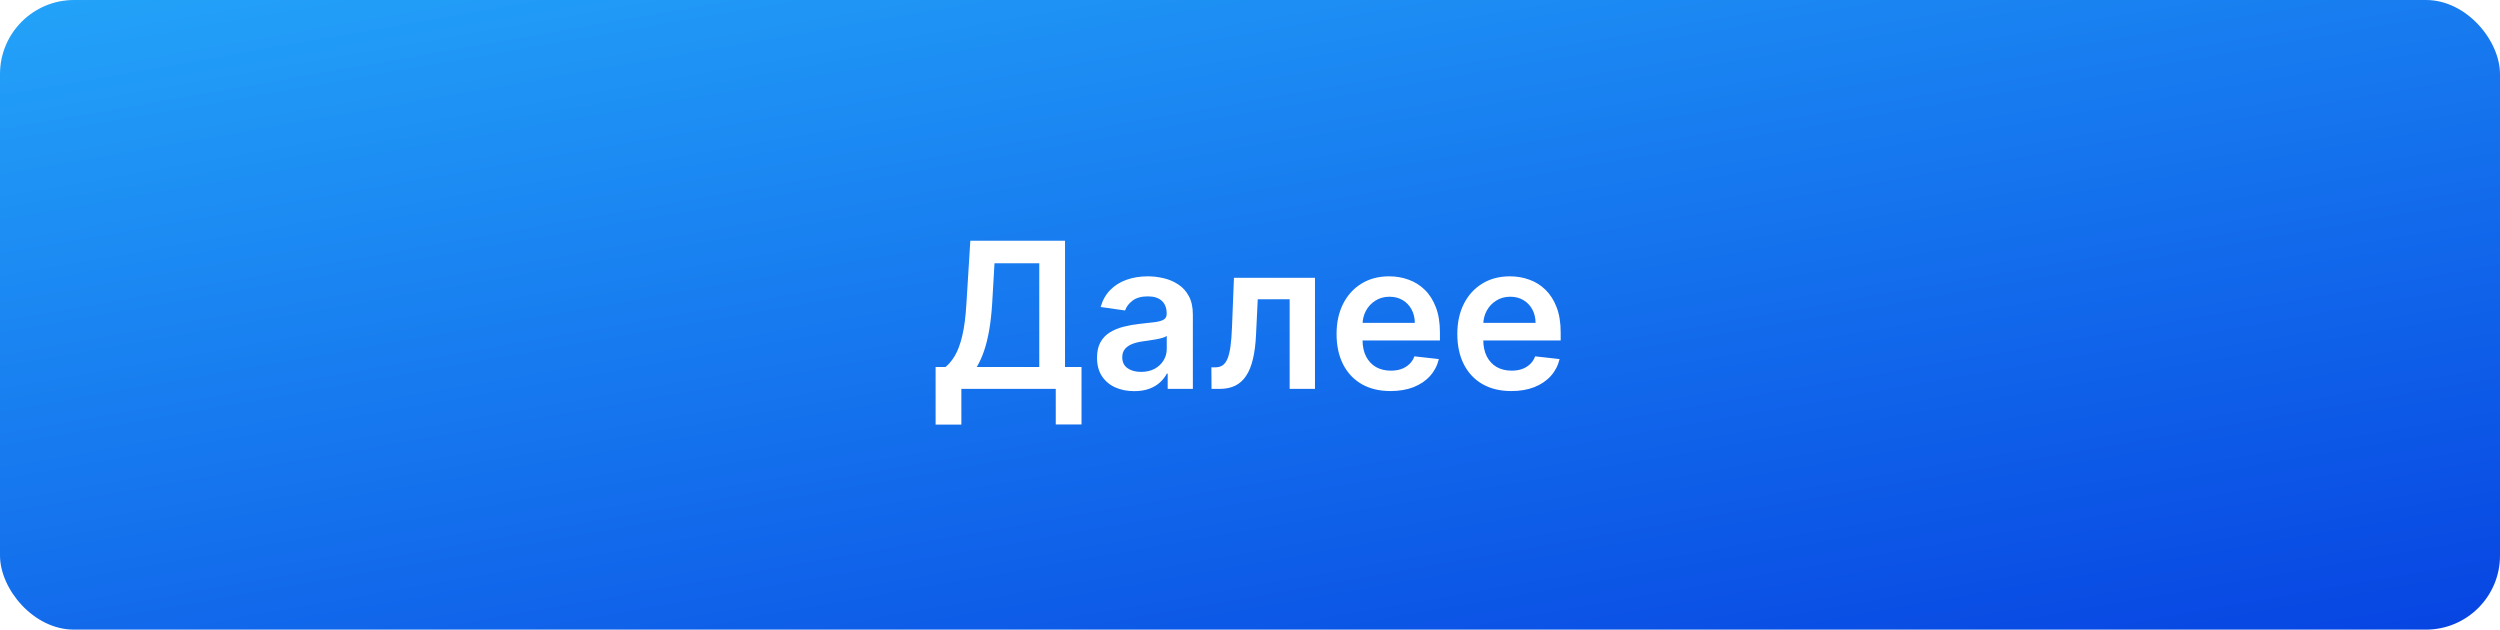 <svg width="270" height="68" viewBox="0 0 270 68" fill="none" xmlns="http://www.w3.org/2000/svg">
<rect width="270" height="68" rx="8" fill="url(#paint0_linear_344_129)"/>
<g filter="url(#filter0_d_344_129)">
<path d="M101.046 45.859V39.633H102.116C102.476 39.346 102.812 38.943 103.124 38.422C103.437 37.901 103.702 37.188 103.921 36.281C104.14 35.375 104.291 34.203 104.374 32.766L104.796 26H115.022V39.633H116.804V45.844H114.022V42H103.827V45.859H101.046ZM105.491 39.633H112.241V28.43H107.405L107.155 32.766C107.088 33.854 106.978 34.828 106.827 35.688C106.676 36.547 106.486 37.305 106.257 37.961C106.028 38.612 105.772 39.169 105.491 39.633ZM122.493 42.242C121.733 42.242 121.048 42.107 120.438 41.836C119.834 41.56 119.355 41.154 119.001 40.617C118.652 40.081 118.478 39.419 118.478 38.633C118.478 37.956 118.603 37.396 118.853 36.953C119.103 36.51 119.444 36.156 119.876 35.891C120.308 35.625 120.795 35.425 121.337 35.289C121.884 35.148 122.449 35.047 123.032 34.984C123.735 34.911 124.306 34.846 124.743 34.789C125.181 34.727 125.498 34.633 125.696 34.508C125.899 34.378 126.001 34.177 126.001 33.906V33.859C126.001 33.271 125.826 32.815 125.478 32.492C125.129 32.169 124.626 32.008 123.97 32.008C123.277 32.008 122.728 32.159 122.321 32.461C121.92 32.763 121.649 33.12 121.509 33.531L118.868 33.156C119.076 32.427 119.42 31.818 119.899 31.328C120.379 30.833 120.965 30.463 121.657 30.219C122.35 29.969 123.116 29.844 123.954 29.844C124.532 29.844 125.108 29.912 125.681 30.047C126.254 30.182 126.777 30.406 127.251 30.719C127.725 31.026 128.105 31.445 128.392 31.977C128.683 32.508 128.829 33.172 128.829 33.969V42H126.11V40.352H126.017C125.845 40.685 125.603 40.997 125.29 41.289C124.983 41.575 124.595 41.807 124.126 41.984C123.662 42.156 123.118 42.242 122.493 42.242ZM123.228 40.164C123.795 40.164 124.287 40.052 124.704 39.828C125.121 39.599 125.441 39.297 125.665 38.922C125.894 38.547 126.009 38.138 126.009 37.695V36.281C125.92 36.354 125.769 36.422 125.556 36.484C125.347 36.547 125.113 36.602 124.853 36.648C124.592 36.695 124.334 36.737 124.079 36.773C123.824 36.81 123.603 36.841 123.415 36.867C122.993 36.925 122.616 37.018 122.282 37.148C121.949 37.279 121.686 37.461 121.493 37.695C121.3 37.925 121.204 38.221 121.204 38.586C121.204 39.107 121.394 39.5 121.774 39.766C122.155 40.031 122.639 40.164 123.228 40.164ZM130.845 42L130.829 39.672H131.243C131.556 39.672 131.819 39.602 132.032 39.461C132.246 39.32 132.423 39.086 132.563 38.758C132.704 38.425 132.813 37.977 132.892 37.414C132.97 36.852 133.024 36.151 133.056 35.312L133.267 30H142.017V42H139.282V32.32H135.837L135.649 36.188C135.603 37.188 135.491 38.055 135.313 38.789C135.142 39.518 134.897 40.12 134.579 40.594C134.267 41.068 133.873 41.422 133.399 41.656C132.925 41.885 132.366 42 131.72 42H130.845ZM150.177 42.234C148.974 42.234 147.935 41.984 147.06 41.484C146.19 40.979 145.521 40.266 145.052 39.344C144.583 38.417 144.349 37.325 144.349 36.07C144.349 34.836 144.583 33.753 145.052 32.82C145.526 31.883 146.187 31.154 147.036 30.633C147.885 30.107 148.882 29.844 150.028 29.844C150.768 29.844 151.466 29.963 152.122 30.203C152.784 30.438 153.367 30.802 153.872 31.297C154.382 31.792 154.784 32.422 155.075 33.188C155.367 33.948 155.513 34.854 155.513 35.906V36.773H145.677V34.867H152.802C152.797 34.325 152.679 33.844 152.45 33.422C152.221 32.995 151.901 32.659 151.489 32.414C151.083 32.169 150.609 32.047 150.067 32.047C149.489 32.047 148.981 32.188 148.544 32.469C148.106 32.745 147.765 33.109 147.521 33.562C147.281 34.01 147.159 34.503 147.153 35.039V36.703C147.153 37.401 147.281 38 147.536 38.5C147.791 38.995 148.148 39.375 148.606 39.641C149.065 39.901 149.601 40.031 150.216 40.031C150.627 40.031 151 39.974 151.333 39.859C151.666 39.74 151.955 39.565 152.2 39.336C152.445 39.107 152.63 38.823 152.755 38.484L155.396 38.781C155.229 39.479 154.911 40.089 154.442 40.609C153.979 41.125 153.385 41.526 152.661 41.812C151.937 42.094 151.109 42.234 150.177 42.234ZM163.218 42.234C162.015 42.234 160.976 41.984 160.101 41.484C159.231 40.979 158.562 40.266 158.093 39.344C157.624 38.417 157.39 37.325 157.39 36.07C157.39 34.836 157.624 33.753 158.093 32.82C158.567 31.883 159.228 31.154 160.077 30.633C160.926 30.107 161.924 29.844 163.069 29.844C163.809 29.844 164.507 29.963 165.163 30.203C165.825 30.438 166.408 30.802 166.913 31.297C167.424 31.792 167.825 32.422 168.116 33.188C168.408 33.948 168.554 34.854 168.554 35.906V36.773H158.718V34.867H165.843C165.838 34.325 165.72 33.844 165.491 33.422C165.262 32.995 164.942 32.659 164.53 32.414C164.124 32.169 163.65 32.047 163.108 32.047C162.53 32.047 162.022 32.188 161.585 32.469C161.147 32.745 160.806 33.109 160.562 33.562C160.322 34.01 160.2 34.503 160.194 35.039V36.703C160.194 37.401 160.322 38 160.577 38.5C160.832 38.995 161.189 39.375 161.647 39.641C162.106 39.901 162.642 40.031 163.257 40.031C163.668 40.031 164.041 39.974 164.374 39.859C164.707 39.74 164.996 39.565 165.241 39.336C165.486 39.107 165.671 38.823 165.796 38.484L168.437 38.781C168.27 39.479 167.952 40.089 167.483 40.609C167.02 41.125 166.426 41.526 165.702 41.812C164.978 42.094 164.15 42.234 163.218 42.234Z" fill="white"/>
</g>
<defs>
<filter id="filter0_d_344_129" x="98.046" y="23" width="73.508" height="25.859" filterUnits="userSpaceOnUse" color-interpolation-filters="sRGB">
<feFlood flood-opacity="0" result="BackgroundImageFix"/>
<feColorMatrix in="SourceAlpha" type="matrix" values="0 0 0 0 0 0 0 0 0 0 0 0 0 0 0 0 0 0 127 0" result="hardAlpha"/>
<feOffset/>
<feGaussianBlur stdDeviation="1.5"/>
<feComposite in2="hardAlpha" operator="out"/>
<feColorMatrix type="matrix" values="0 0 0 0 0 0 0 0 0 0 0 0 0 0 0 0 0 0 0.3 0"/>
<feBlend mode="normal" in2="BackgroundImageFix" result="effect1_dropShadow_344_129"/>
<feBlend mode="normal" in="SourceGraphic" in2="effect1_dropShadow_344_129" result="shape"/>
</filter>
<linearGradient id="paint0_linear_344_129" x1="0.912" y1="-0.193" x2="20.682" y2="112.044" gradientUnits="userSpaceOnUse">
<stop stop-color="#23A3F9"/>
<stop offset="1" stop-color="#0744E2"/>
</linearGradient>
</defs>
</svg>
